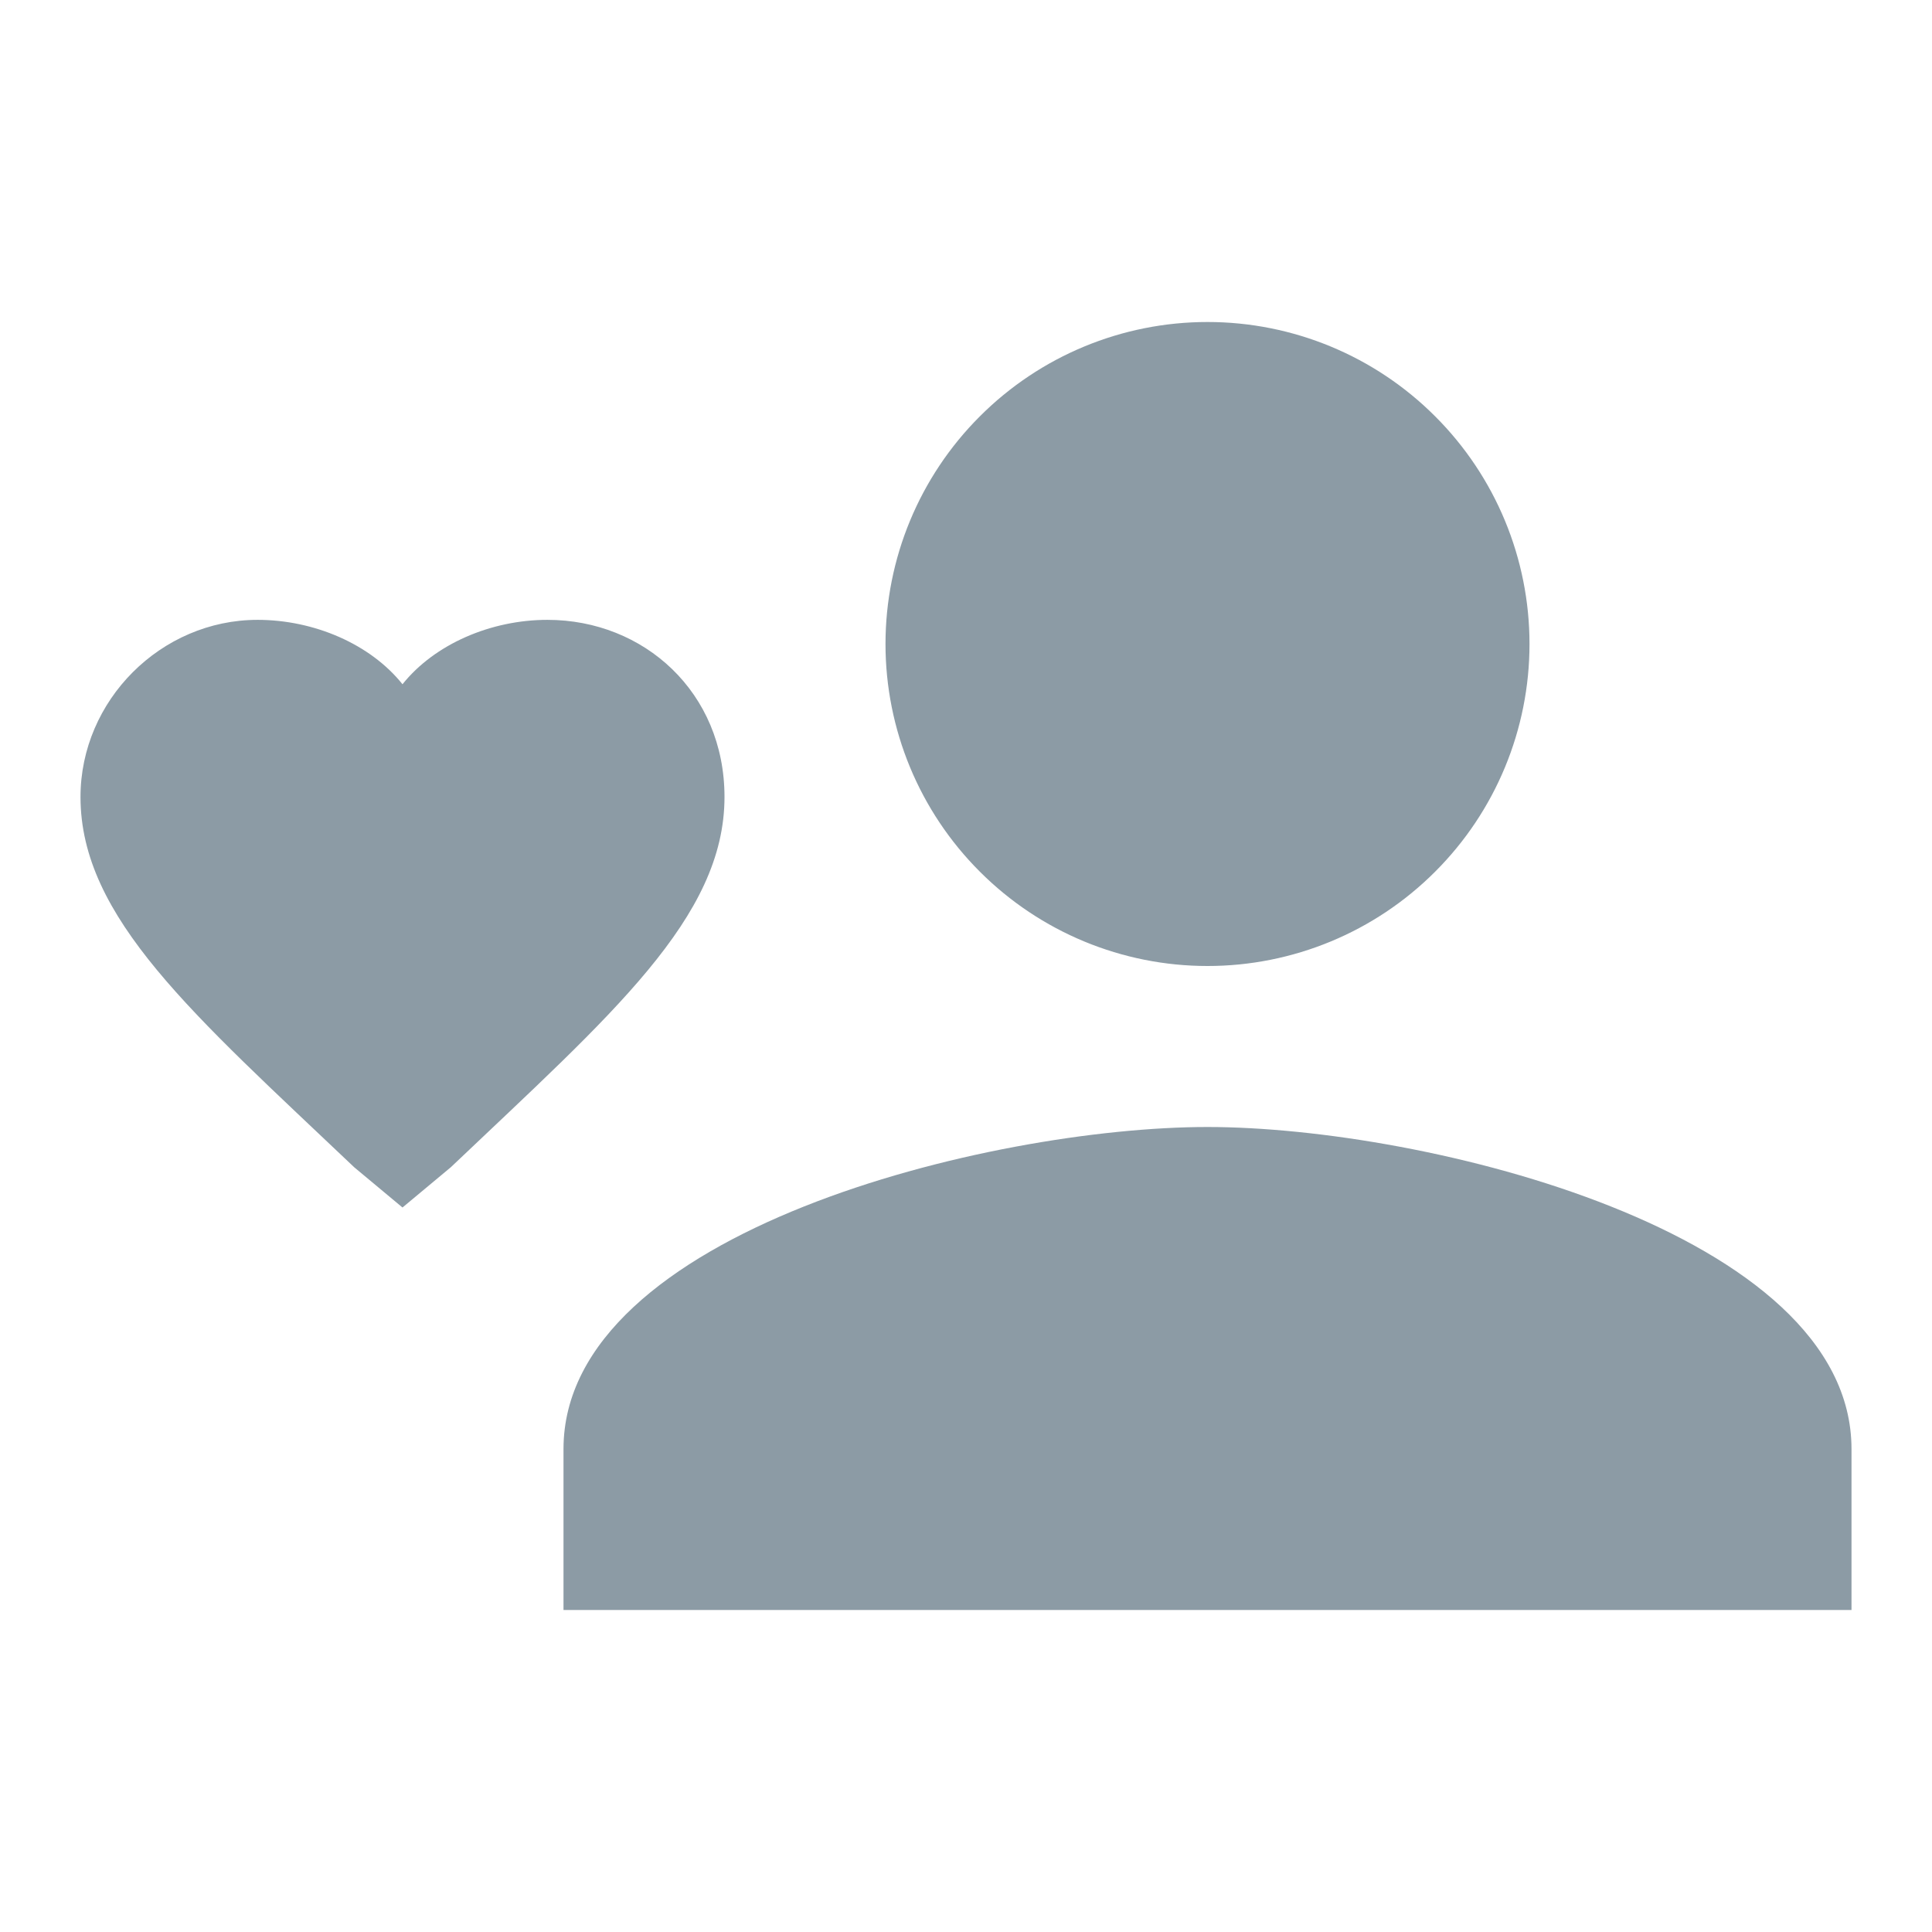 <svg viewBox="0 0 24 24" fill="none" xmlns="http://www.w3.org/2000/svg">
<path d="M15 14C12.3 14 7 15.3 7 18V20H23V18C23 15.3 17.7 14 15 14ZM15 12C16.061 12 17.078 11.579 17.828 10.828C18.579 10.078 19 9.061 19 8C19 6.939 18.579 5.922 17.828 5.172C17.078 4.421 16.061 4 15 4C13.939 4 12.922 4.421 12.172 5.172C11.421 5.922 11 6.939 11 8C11 9.061 11.421 10.078 12.172 10.828C12.922 11.579 13.939 12 15 12ZM5 15L4.4 14.5C2.4 12.6 1 11.4 1 9.9C1 8.7 2 7.7 3.2 7.7C3.9 7.7 4.6 8 5 8.5C5.4 8 6.1 7.7 6.8 7.7C8 7.7 9 8.6 9 9.9C9 11.4 7.6 12.6 5.6 14.5L5 15Z" fill="#8C9BA5"/>
</svg>
